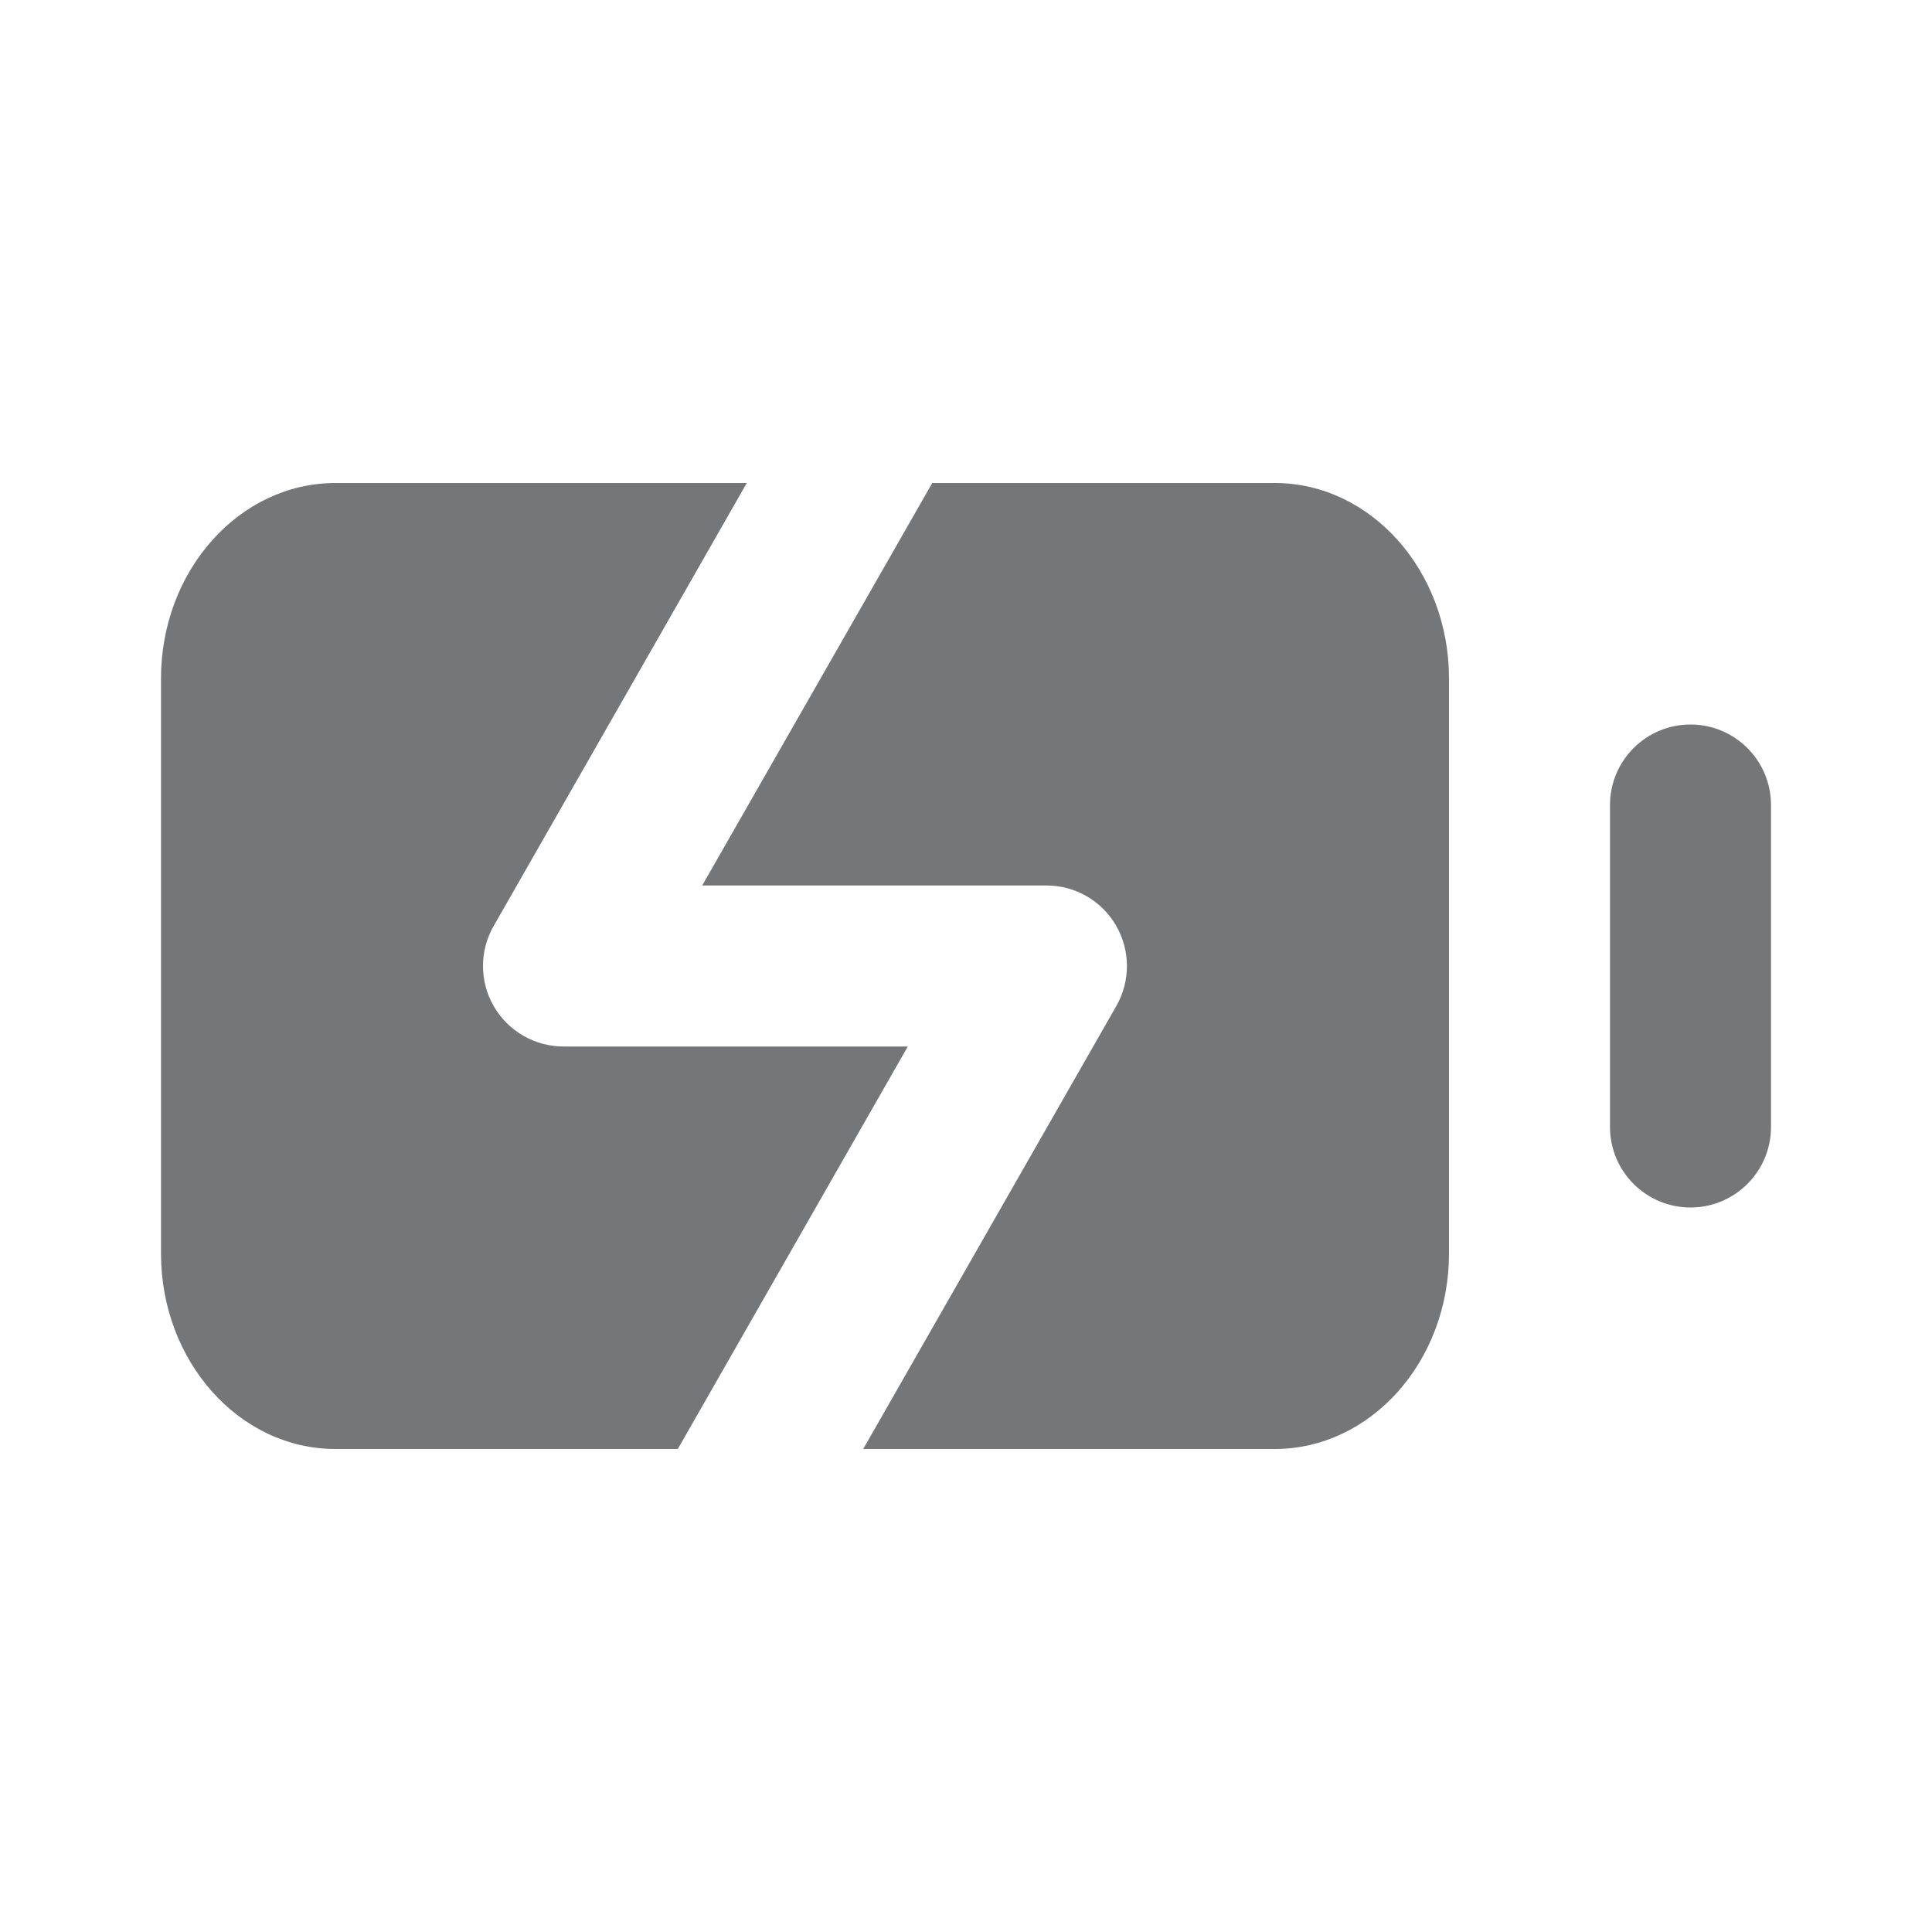 <svg width="24" height="24" viewBox="0 0 24 24" fill="none" xmlns="http://www.w3.org/2000/svg">
<path fill-rule="evenodd" clip-rule="evenodd" d="M11.277 13H7C6.644 13 6.314 12.81 6.135 12.502C5.956 12.194 5.955 11.813 6.132 11.504L9.277 6H4.167C2.972 6 2 7.089 2 8.429V15.571C2 16.911 2.972 18 4.167 18H8.42L11.277 13ZM15.834 6H11.581L8.723 11H13.001C13.357 11 13.687 11.19 13.864 11.498C14.043 11.806 14.044 12.187 13.868 12.496L10.723 18H15.834C17.029 18 18 16.911 18 15.571V8.429C18 7.089 17.029 6 15.834 6ZM20 10C20 9.448 20.448 9 21 9C21.552 9 22 9.448 22 10V14C22 14.552 21.552 15 21 15C20.448 15 20 14.552 20 14V10Z" fill="#191B1F" fill-opacity="0.6"/>
<mask id="mask0_63_2601" style="mask-type:luminance" maskUnits="userSpaceOnUse" x="1" y="6" width="21" height="12">
<path fill-rule="evenodd" clip-rule="evenodd" d="M11.277 13H7C6.644 13 6.314 12.81 6.135 12.502C5.956 12.194 5.955 11.813 6.132 11.504L9.277 6H4.167C2.972 6 2 7.089 2 8.429V15.571C2 16.911 2.972 18 4.167 18H8.42L11.277 13ZM15.834 6H11.581L8.723 11H13.001C13.357 11 13.687 11.19 13.864 11.498C14.043 11.806 14.044 12.187 13.868 12.496L10.723 18H15.834C17.029 18 18 16.911 18 15.571V8.429C18 7.089 17.029 6 15.834 6ZM20 10C20 9.448 20.448 9 21 9C21.552 9 22 9.448 22 10V14C22 14.552 21.552 15 21 15C20.448 15 20 14.552 20 14V10Z" fill="white"/>
</mask>
<g mask="url(#mask0_63_2601)">
</g>
</svg>

